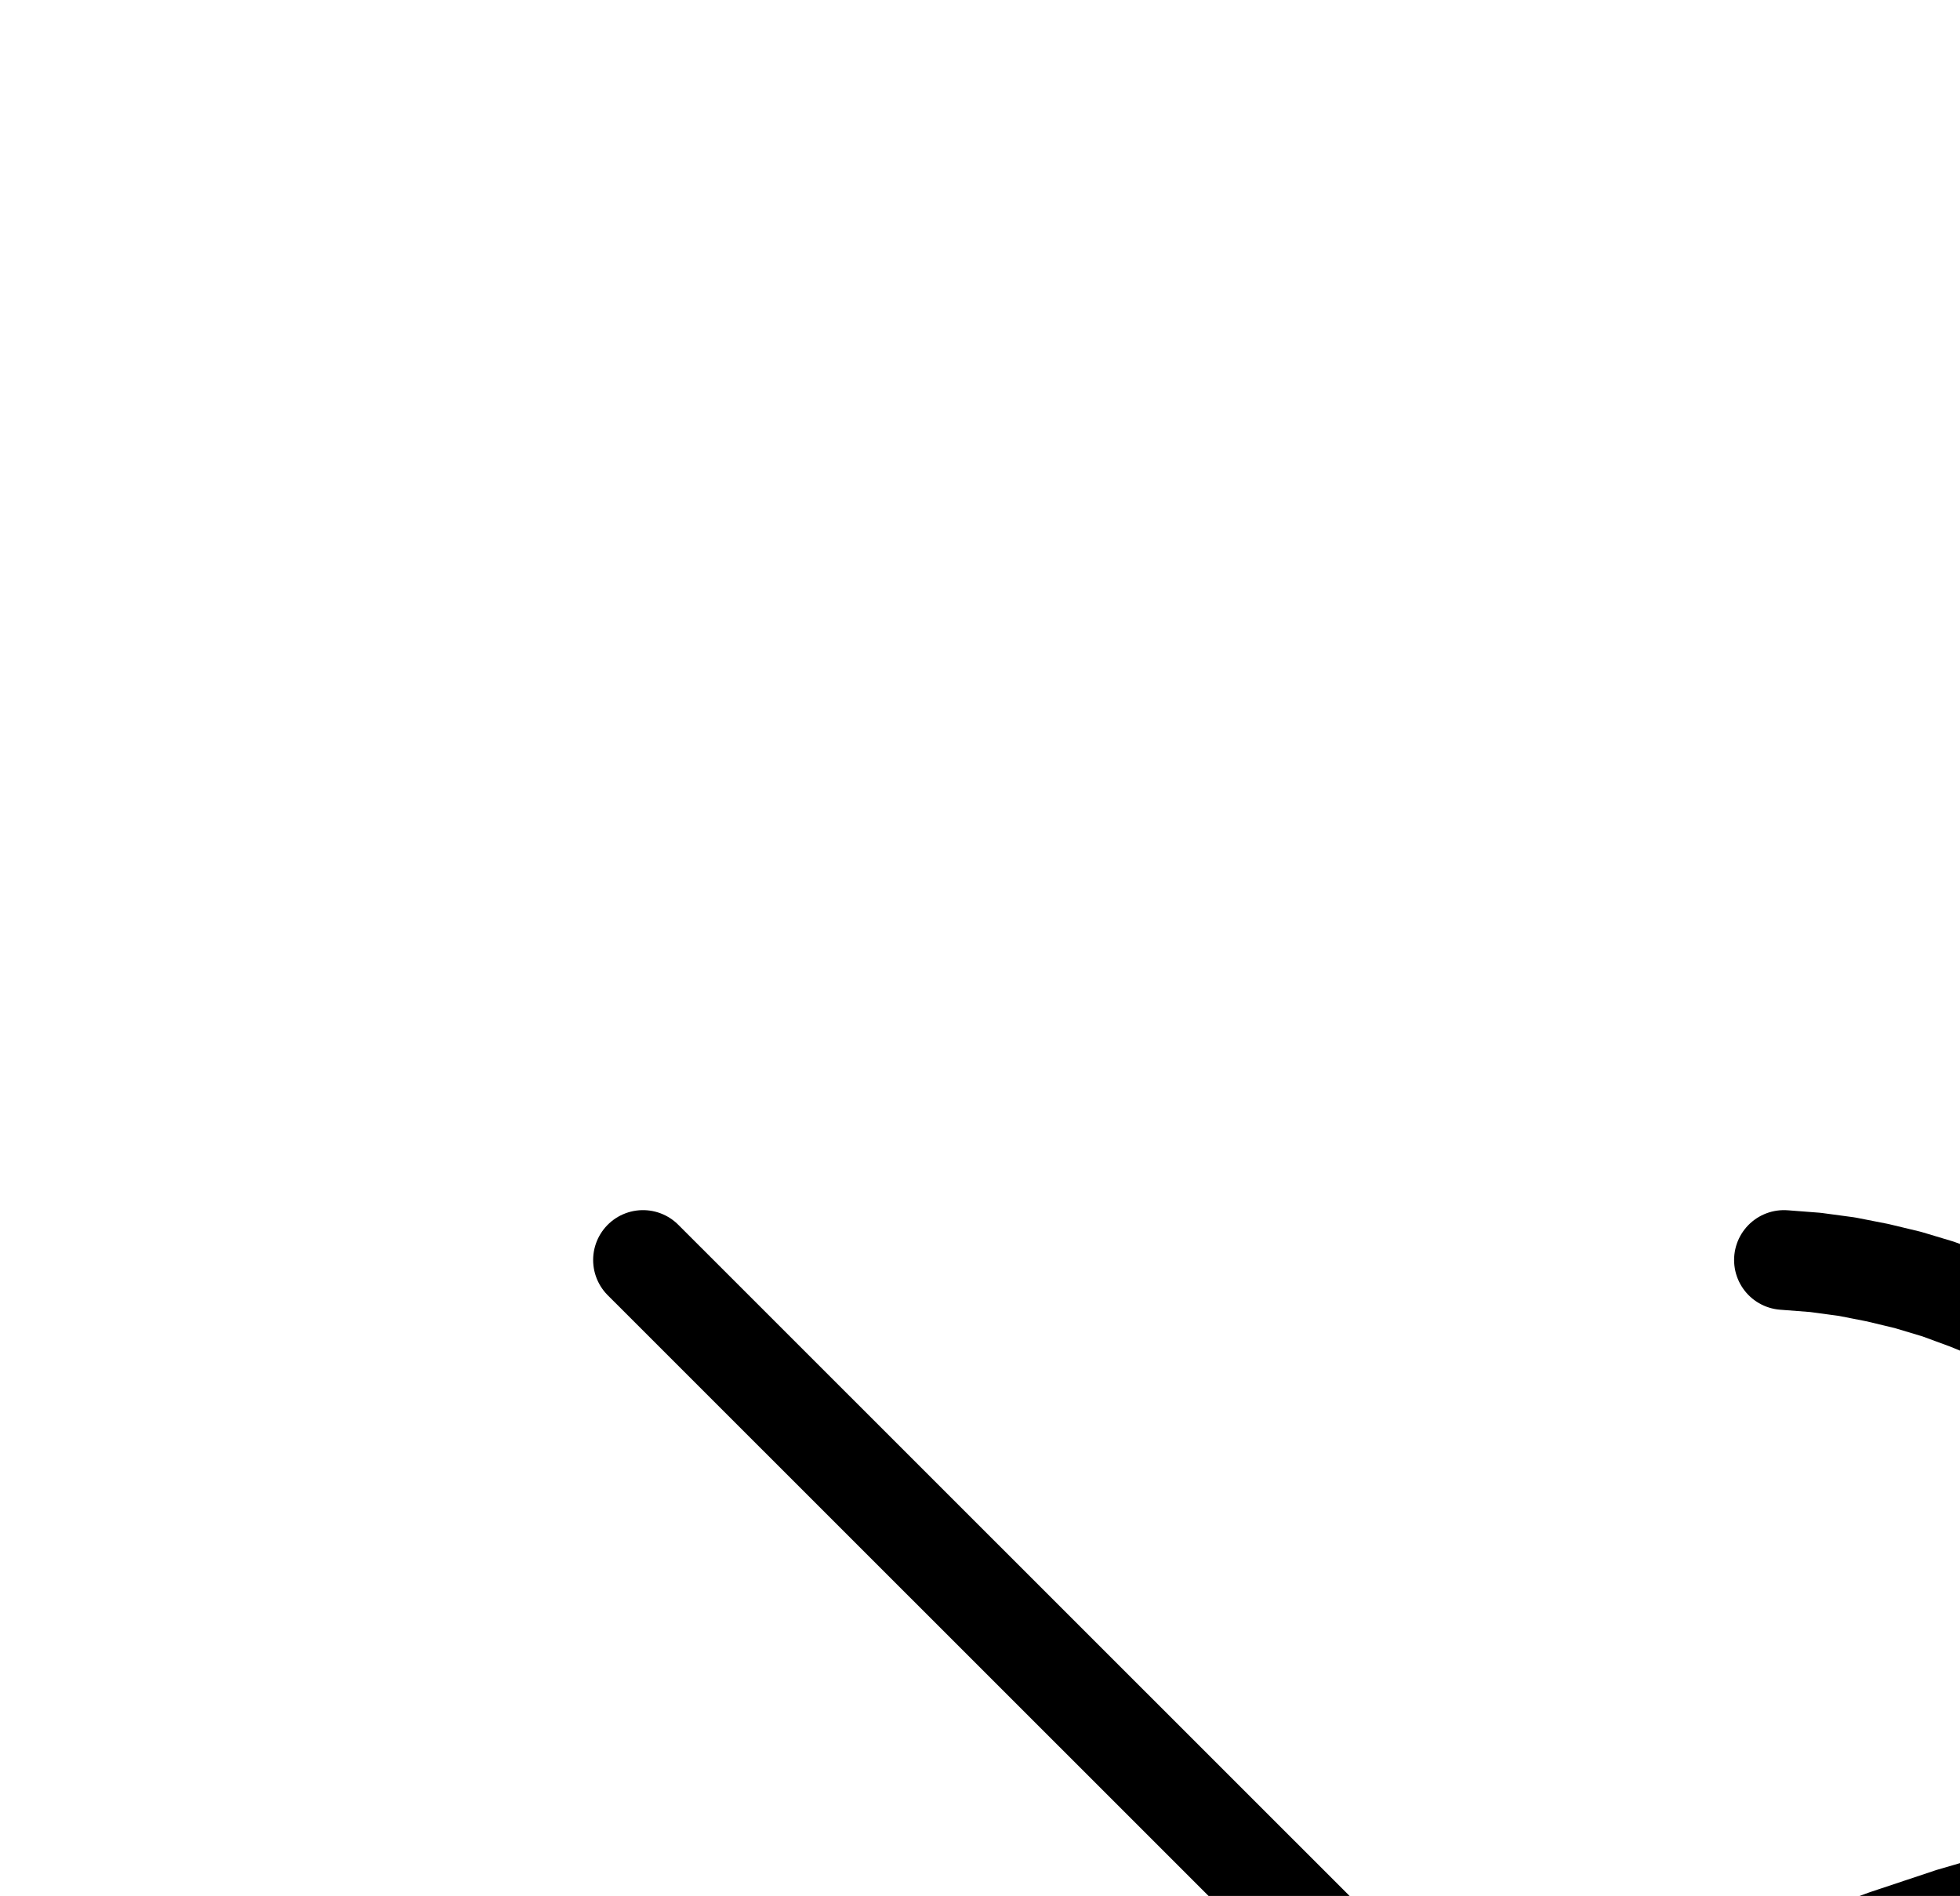 <?xml version="1.0" encoding="UTF-8" standalone="no"?>
<!-- Created with Inkscape (http://www.inkscape.org/) -->

<svg
   version="1.1"
   id="svg1"
   width="518.933"
   height="501.893"
   viewBox="0 0 518.933 501.893"
   sodipodi:docname="Jupiter29.pdf"
   xmlns:inkscape="http://www.inkscape.org/namespaces/inkscape"
   xmlns:sodipodi="http://sodipodi.sourceforge.net/DTD/sodipodi-0.dtd"
   xmlns="http://www.w3.org/2000/svg"
   xmlns:svg="http://www.w3.org/2000/svg">
  <defs
     id="defs1">
    <clipPath
       clipPathUnits="userSpaceOnUse"
       id="clipPath2">
      <path
         d="M 26.4,26.56 V 1096.16 H 767.04 V 26.56 Z"
         clip-rule="evenodd"
         id="path2" />
    </clipPath>
    <clipPath
       clipPathUnits="userSpaceOnUse"
       id="clipPath4">
      <path
         d="M 26.4,26.56 V 1096.16 H 767.04 V 26.56 Z"
         transform="translate(-623.36,-485.92)"
         clip-rule="evenodd"
         id="path4" />
    </clipPath>
    <clipPath
       clipPathUnits="userSpaceOnUse"
       id="clipPath6">
      <path
         d="M 26.4,26.56 V 1096.16 H 767.04 V 26.56 Z"
         transform="translate(-623.36,-485.92)"
         clip-rule="evenodd"
         id="path6" />
    </clipPath>
  </defs>
  <sodipodi:namedview
     id="namedview1"
     pagecolor="#505050"
     bordercolor="#eeeeee"
     borderopacity="1"
     inkscape:showpageshadow="0"
     inkscape:pageopacity="0"
     inkscape:pagecheckerboard="0"
     inkscape:deskcolor="#505050">
    <inkscape:page
       x="0"
       y="0"
       inkscape:label="1"
       id="page1"
       width="518.933"
       height="501.893"
       margin="0"
       bleed="0" />
  </sodipodi:namedview>
  <g
     id="g1"
     inkscape:groupmode="layer"
     inkscape:label="1">
    <path
       id="path1"
       d="M 170.24,334.88 623.36,787.84"
       style="fill:none;stroke:#000000;stroke-width:26.4;stroke-linecap:round;stroke-linejoin:round;stroke-miterlimit:10;stroke-dasharray:none;stroke-opacity:1"
       transform="translate(0,-1.333)"
       clip-path="url(#clipPath2)" />
    <path
       id="path3"
       d="M 0,0 -18.08,2.4 -36,5.44 -53.92,9.12 -71.52,13.28 -89.12,17.92 -106.72,23.04 -124,28.8 l -17.12,6.24 -16.8,6.72 -16.8,7.2 -16.48,7.84 -16.16,8.16 -16,8.64 -15.84,9.28 -15.36,9.6 -15.2,10.08 -14.88,10.56 -14.56,11.04 -14.08,11.36 -13.92,11.84 -13.44,12.32 -13.12,12.64 -12.64,12.96 -12.32,13.44 -12,13.76 -11.52,14.08 -11.04,14.56 -10.56,14.72 -10.24,15.04 -9.76,15.36 -9.28,15.68"
       style="fill:none;stroke:#000000;stroke-width:26.4;stroke-linecap:round;stroke-linejoin:round;stroke-miterlimit:10;stroke-dasharray:none;stroke-opacity:1"
       transform="translate(623.36,484.587)"
       clip-path="url(#clipPath4)" />
    <path
       id="path5"
       d="m 0,0 -0.8,-8.32 -1.12,-8.32 -1.44,-8.16 -2.08,-8.16 -2.4,-8 -2.72,-7.84 -3.36,-7.68 -3.52,-7.52 -4,-7.36 -4.32,-7.04 -4.8,-6.88 -5.12,-6.56 -5.44,-6.4 -5.76,-6.08 -5.92,-5.76 -6.4,-5.44 -6.56,-4.96 -6.88,-4.8 -7.2,-4.32 -7.36,-4 -7.36,-3.68 -7.84,-3.2 -7.84,-2.88 -8,-2.4 -8,-1.92 -8.16,-1.6 -8.32,-1.12 -8.32,-0.64"
       style="fill:none;stroke:#000000;stroke-width:26.4;stroke-linecap:round;stroke-linejoin:round;stroke-miterlimit:10;stroke-dasharray:none;stroke-opacity:1"
       transform="translate(623.36,484.587)"
       clip-path="url(#clipPath6)" />
  </g>
</svg>
